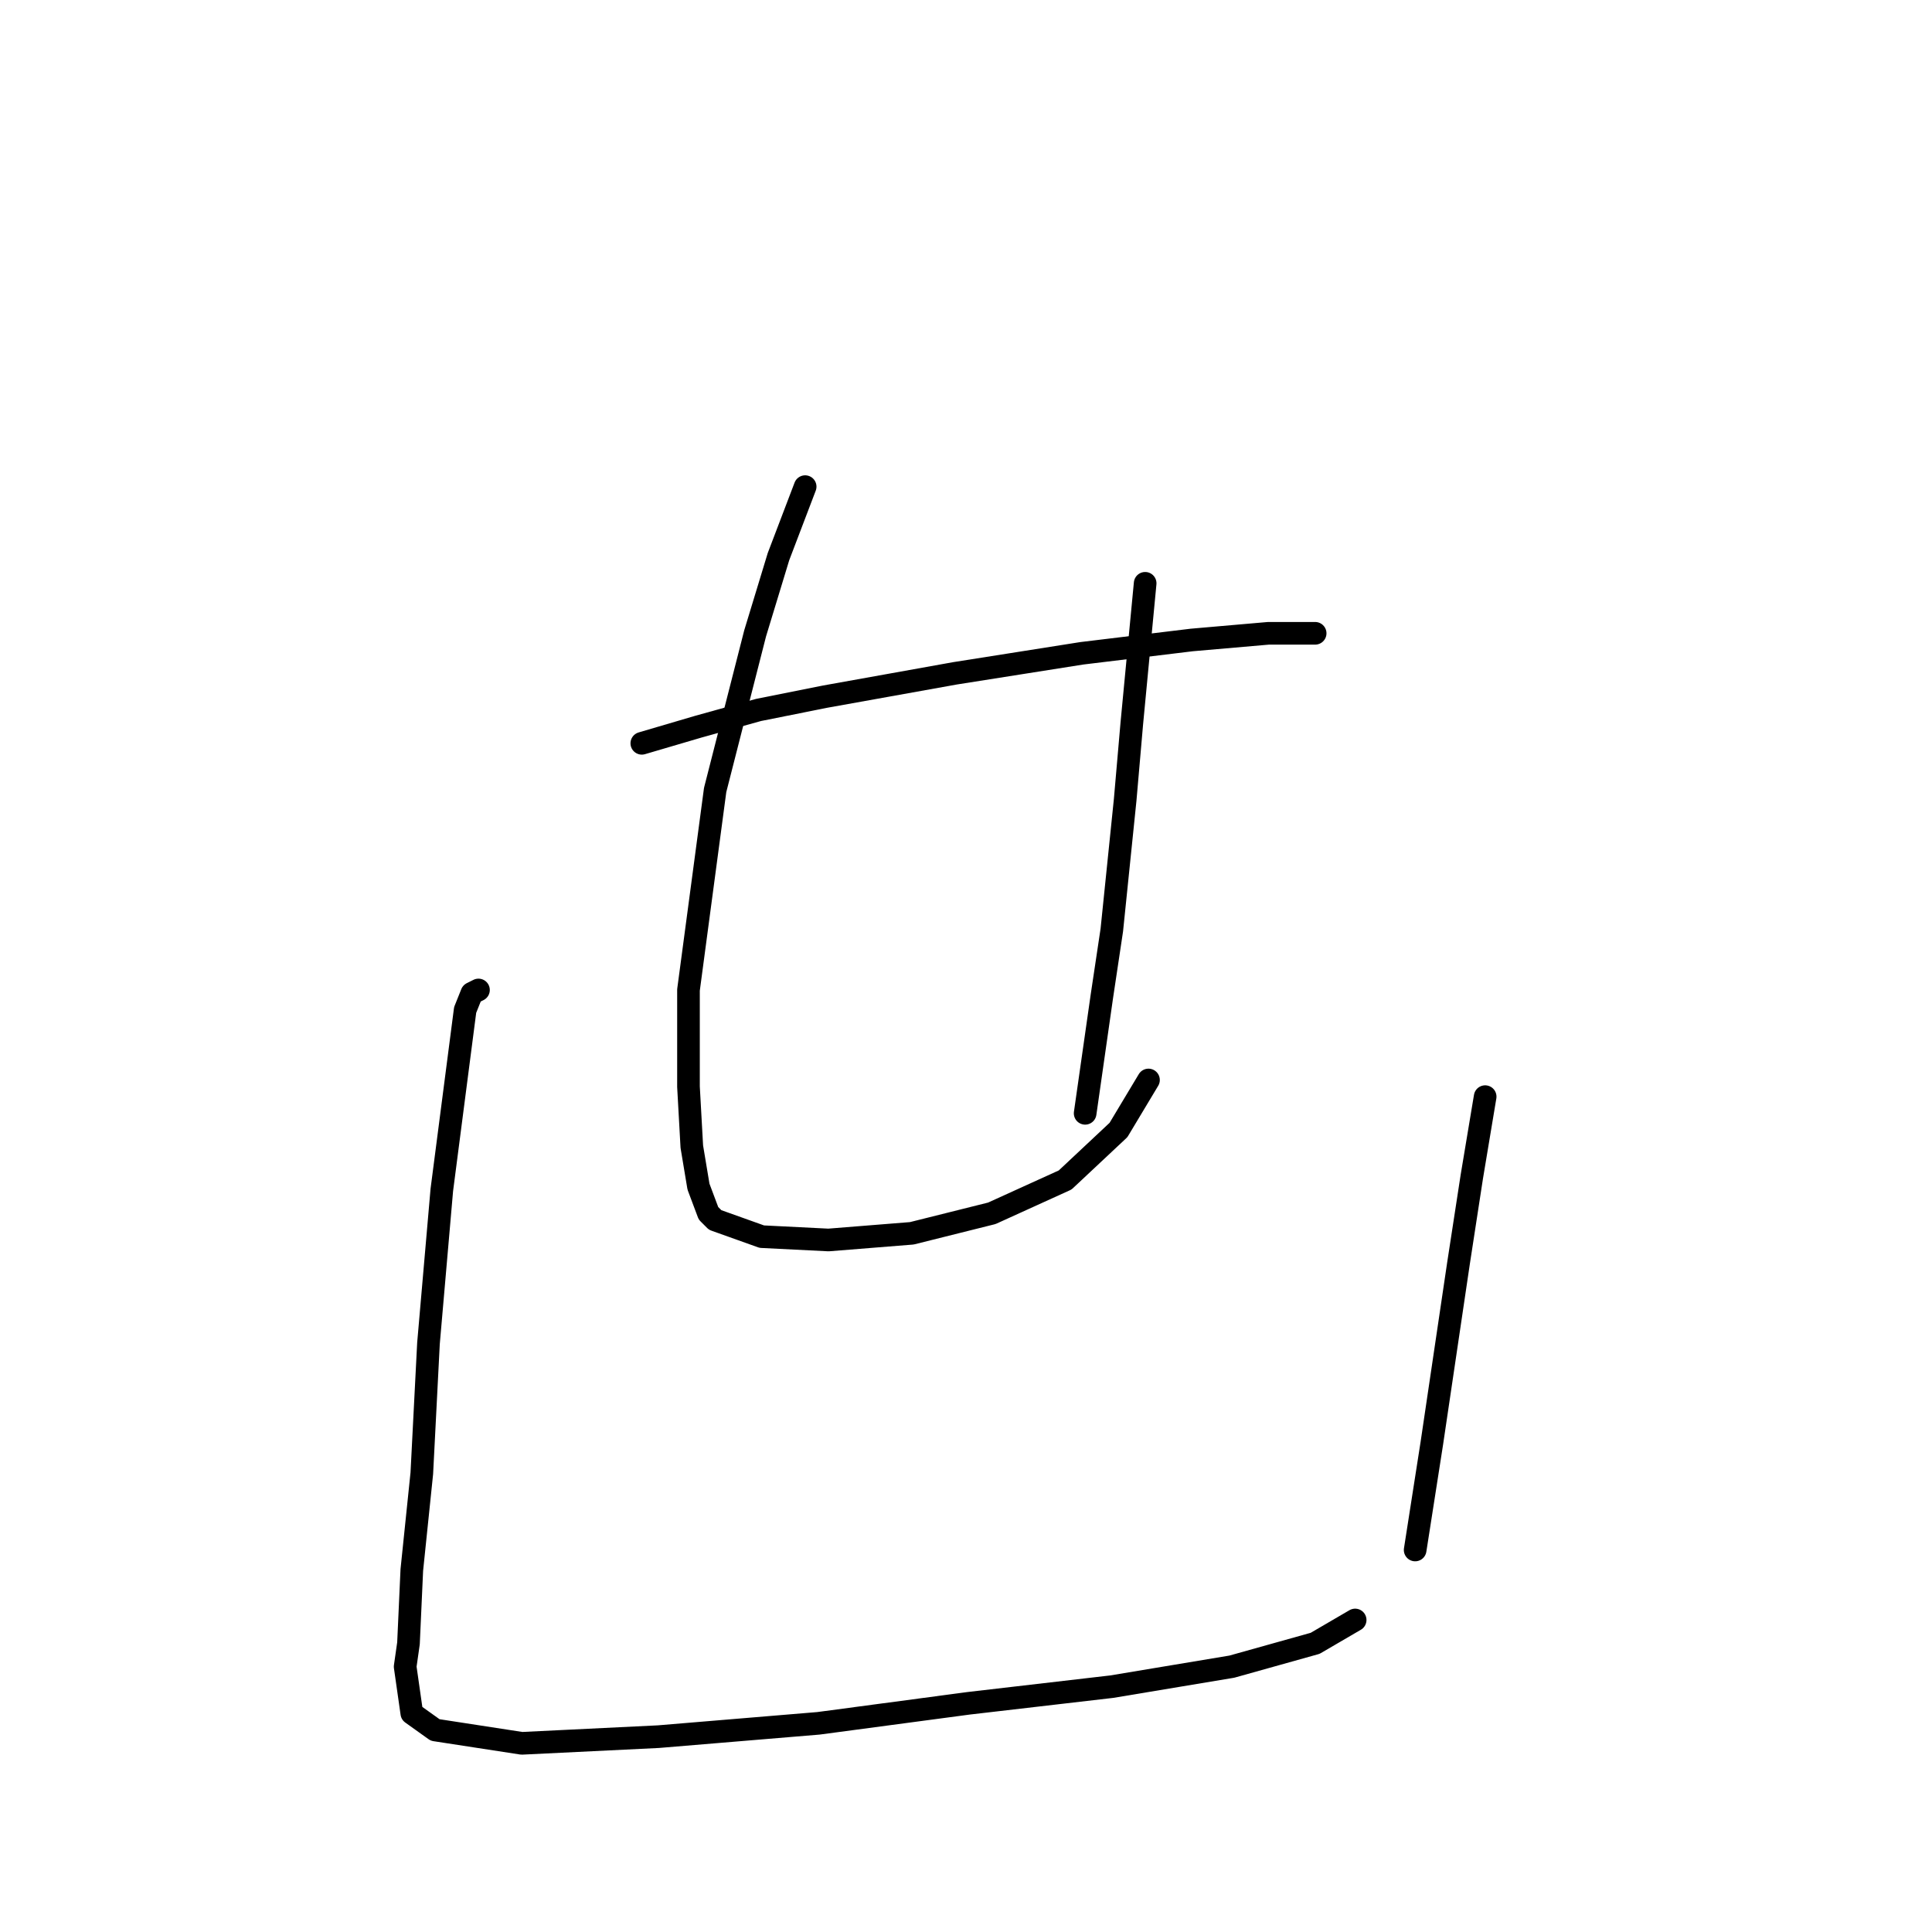 <?xml version="1.0" standalone="no"?>
    <svg width="256" height="256" xmlns="http://www.w3.org/2000/svg" version="1.1">
    <polyline stroke="black" stroke-width="3" stroke-linecap="round" fill="transparent" stroke-linejoin="round" points="85.044 98.492 92.552 96.284 100.503 94.075 109.337 92.308 126.563 89.216 134.955 87.891 143.347 86.566 157.922 84.8 168.081 83.916 174.265 83.916 174.265 83.916 " />
        <polyline stroke="black" stroke-width="3" stroke-linecap="round" fill="transparent" stroke-linejoin="round" points="106.687 64.482 103.153 73.757 100.061 83.916 94.761 104.676 91.227 131.177 91.227 143.986 91.669 151.936 92.552 157.237 93.878 160.77 94.761 161.653 100.945 163.862 109.778 164.304 120.821 163.42 131.421 160.77 141.138 156.353 148.205 149.728 152.181 143.103 152.181 143.103 " />
        <polyline stroke="black" stroke-width="3" stroke-linecap="round" fill="transparent" stroke-linejoin="round" points="151.739 77.291 150.855 86.566 149.972 95.842 149.089 106.001 147.322 123.227 145.997 132.06 143.788 147.519 143.788 147.519 " />
        <polyline stroke="black" stroke-width="3" stroke-linecap="round" fill="transparent" stroke-linejoin="round" points="63.401 131.177 62.518 131.619 61.634 133.827 58.542 157.678 56.776 177.996 55.892 195.222 54.567 208.031 54.126 217.748 53.684 220.84 54.567 227.023 57.659 229.232 69.143 230.999 87.252 230.115 108.453 228.349 128.329 225.698 147.322 223.49 163.223 220.84 174.265 217.748 179.565 214.656 179.565 214.656 " />
        <polyline stroke="black" stroke-width="3" stroke-linecap="round" fill="transparent" stroke-linejoin="round" points="196.791 145.311 195.024 155.912 193.258 167.395 189.724 191.247 187.516 205.381 187.516 205.381 " />
        </svg>